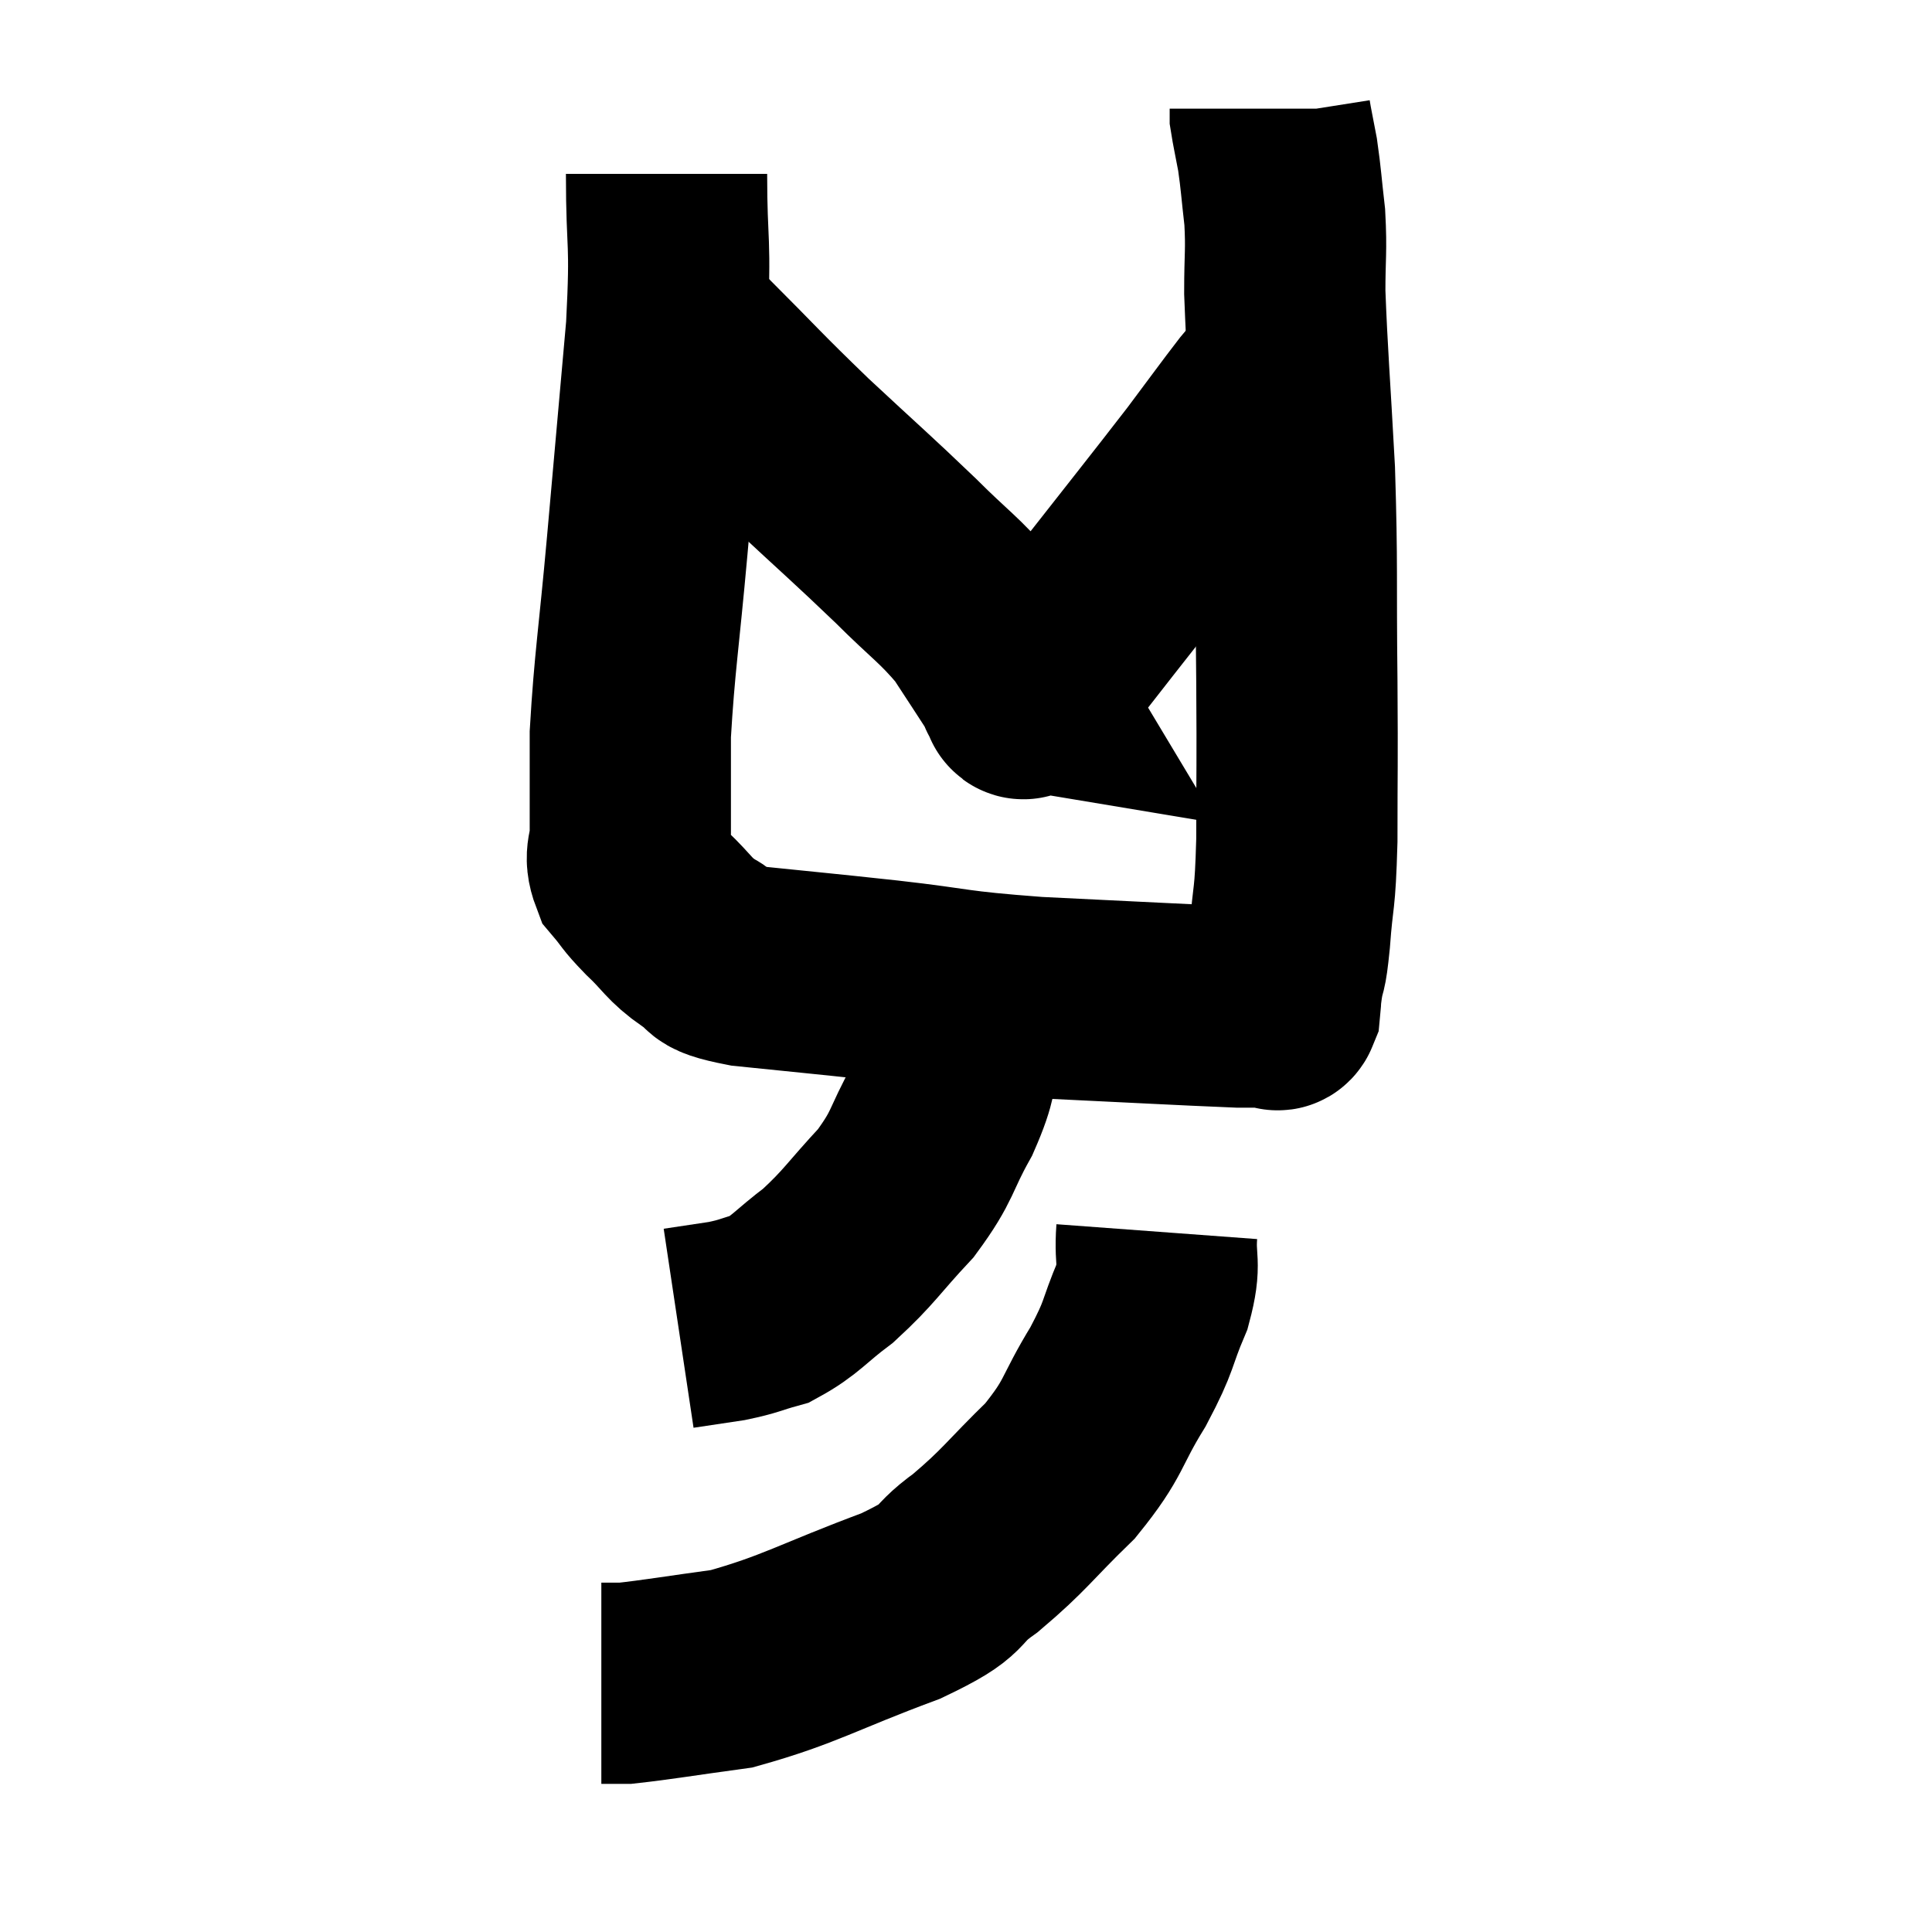 <svg width="48" height="48" viewBox="0 0 48 48" xmlns="http://www.w3.org/2000/svg"><path d="M 16.56 4.32 C 16.56 6.24, 16.68 5.85, 16.56 8.16 C 16.32 10.86, 16.305 11.04, 16.08 13.56 C 15.87 15.9, 15.765 16.455, 15.66 18.24 C 15.66 19.47, 15.66 19.845, 15.66 20.7 C 15.66 21.18, 15.495 21.225, 15.66 21.66 C 15.99 22.05, 15.885 21.99, 16.32 22.44 C 16.86 22.95, 16.845 23.07, 17.4 23.46 C 17.97 23.73, 17.385 23.775, 18.54 24 C 20.28 24.18, 20.22 24.165, 22.02 24.36 C 23.88 24.57, 23.55 24.615, 25.74 24.78 C 28.26 24.9, 29.31 24.96, 30.78 25.02 C 31.2 25.02, 31.365 25.02, 31.62 25.02 C 31.71 25.02, 31.74 25.17, 31.8 25.02 C 31.83 24.72, 31.8 24.84, 31.86 24.42 C 31.95 23.88, 31.95 24.225, 32.04 23.34 C 32.13 22.11, 32.175 22.485, 32.22 20.88 C 32.22 18.9, 32.235 19.215, 32.22 16.92 C 32.19 14.31, 32.235 14.115, 32.16 11.7 C 32.04 9.48, 31.98 8.835, 31.92 7.26 C 31.92 6.33, 31.965 6.255, 31.92 5.4 C 31.83 4.62, 31.83 4.47, 31.74 3.84 C 31.65 3.36, 31.605 3.165, 31.56 2.88 L 31.56 2.7" fill="none" stroke="black" stroke-width="5"></path><path d="M 16.26 8.22 C 16.77 8.43, 16.38 7.89, 17.28 8.64 C 18.57 9.93, 18.555 9.96, 19.86 11.22 C 21.18 12.45, 21.405 12.63, 22.5 13.68 C 23.37 14.55, 23.58 14.64, 24.24 15.42 C 24.69 16.11, 24.87 16.38, 25.14 16.8 C 25.23 16.95, 25.275 17.025, 25.32 17.1 C 25.32 17.1, 25.23 17.085, 25.32 17.1 C 25.5 17.13, 25.215 17.625, 25.68 17.16 C 26.43 16.2, 26.1 16.62, 27.18 15.24 C 28.59 13.44, 28.98 12.96, 30 11.64 C 30.63 10.8, 30.855 10.485, 31.26 9.96 C 31.44 9.75, 31.44 9.735, 31.62 9.54 C 31.8 9.36, 31.86 9.285, 31.98 9.18 C 32.04 9.15, 32.07 9.135, 32.1 9.12 L 32.1 9.12" fill="none" stroke="black" stroke-width="5"></path><path d="M 24.12 24.36 C 24.03 25.08, 24.12 24.99, 23.94 25.8 C 23.67 26.7, 23.82 26.64, 23.4 27.6 C 22.83 28.62, 22.965 28.68, 22.26 29.64 C 21.42 30.54, 21.36 30.72, 20.58 31.44 C 19.86 31.98, 19.77 32.175, 19.14 32.52 C 18.6 32.67, 18.63 32.7, 18.06 32.82 L 16.86 33" fill="none" stroke="black" stroke-width="5"></path><path d="M 28.74 30.6 C 28.68 31.41, 28.86 31.32, 28.62 32.22 C 28.2 33.21, 28.35 33.12, 27.78 34.2 C 27.06 35.37, 27.225 35.445, 26.34 36.54 C 25.29 37.56, 25.23 37.74, 24.24 38.58 C 23.31 39.24, 23.895 39.18, 22.38 39.9 C 20.28 40.68, 19.89 40.98, 18.18 41.46 C 16.86 41.64, 16.35 41.73, 15.54 41.82 L 14.94 41.82" fill="none" stroke="black" stroke-width="5"></path></svg>